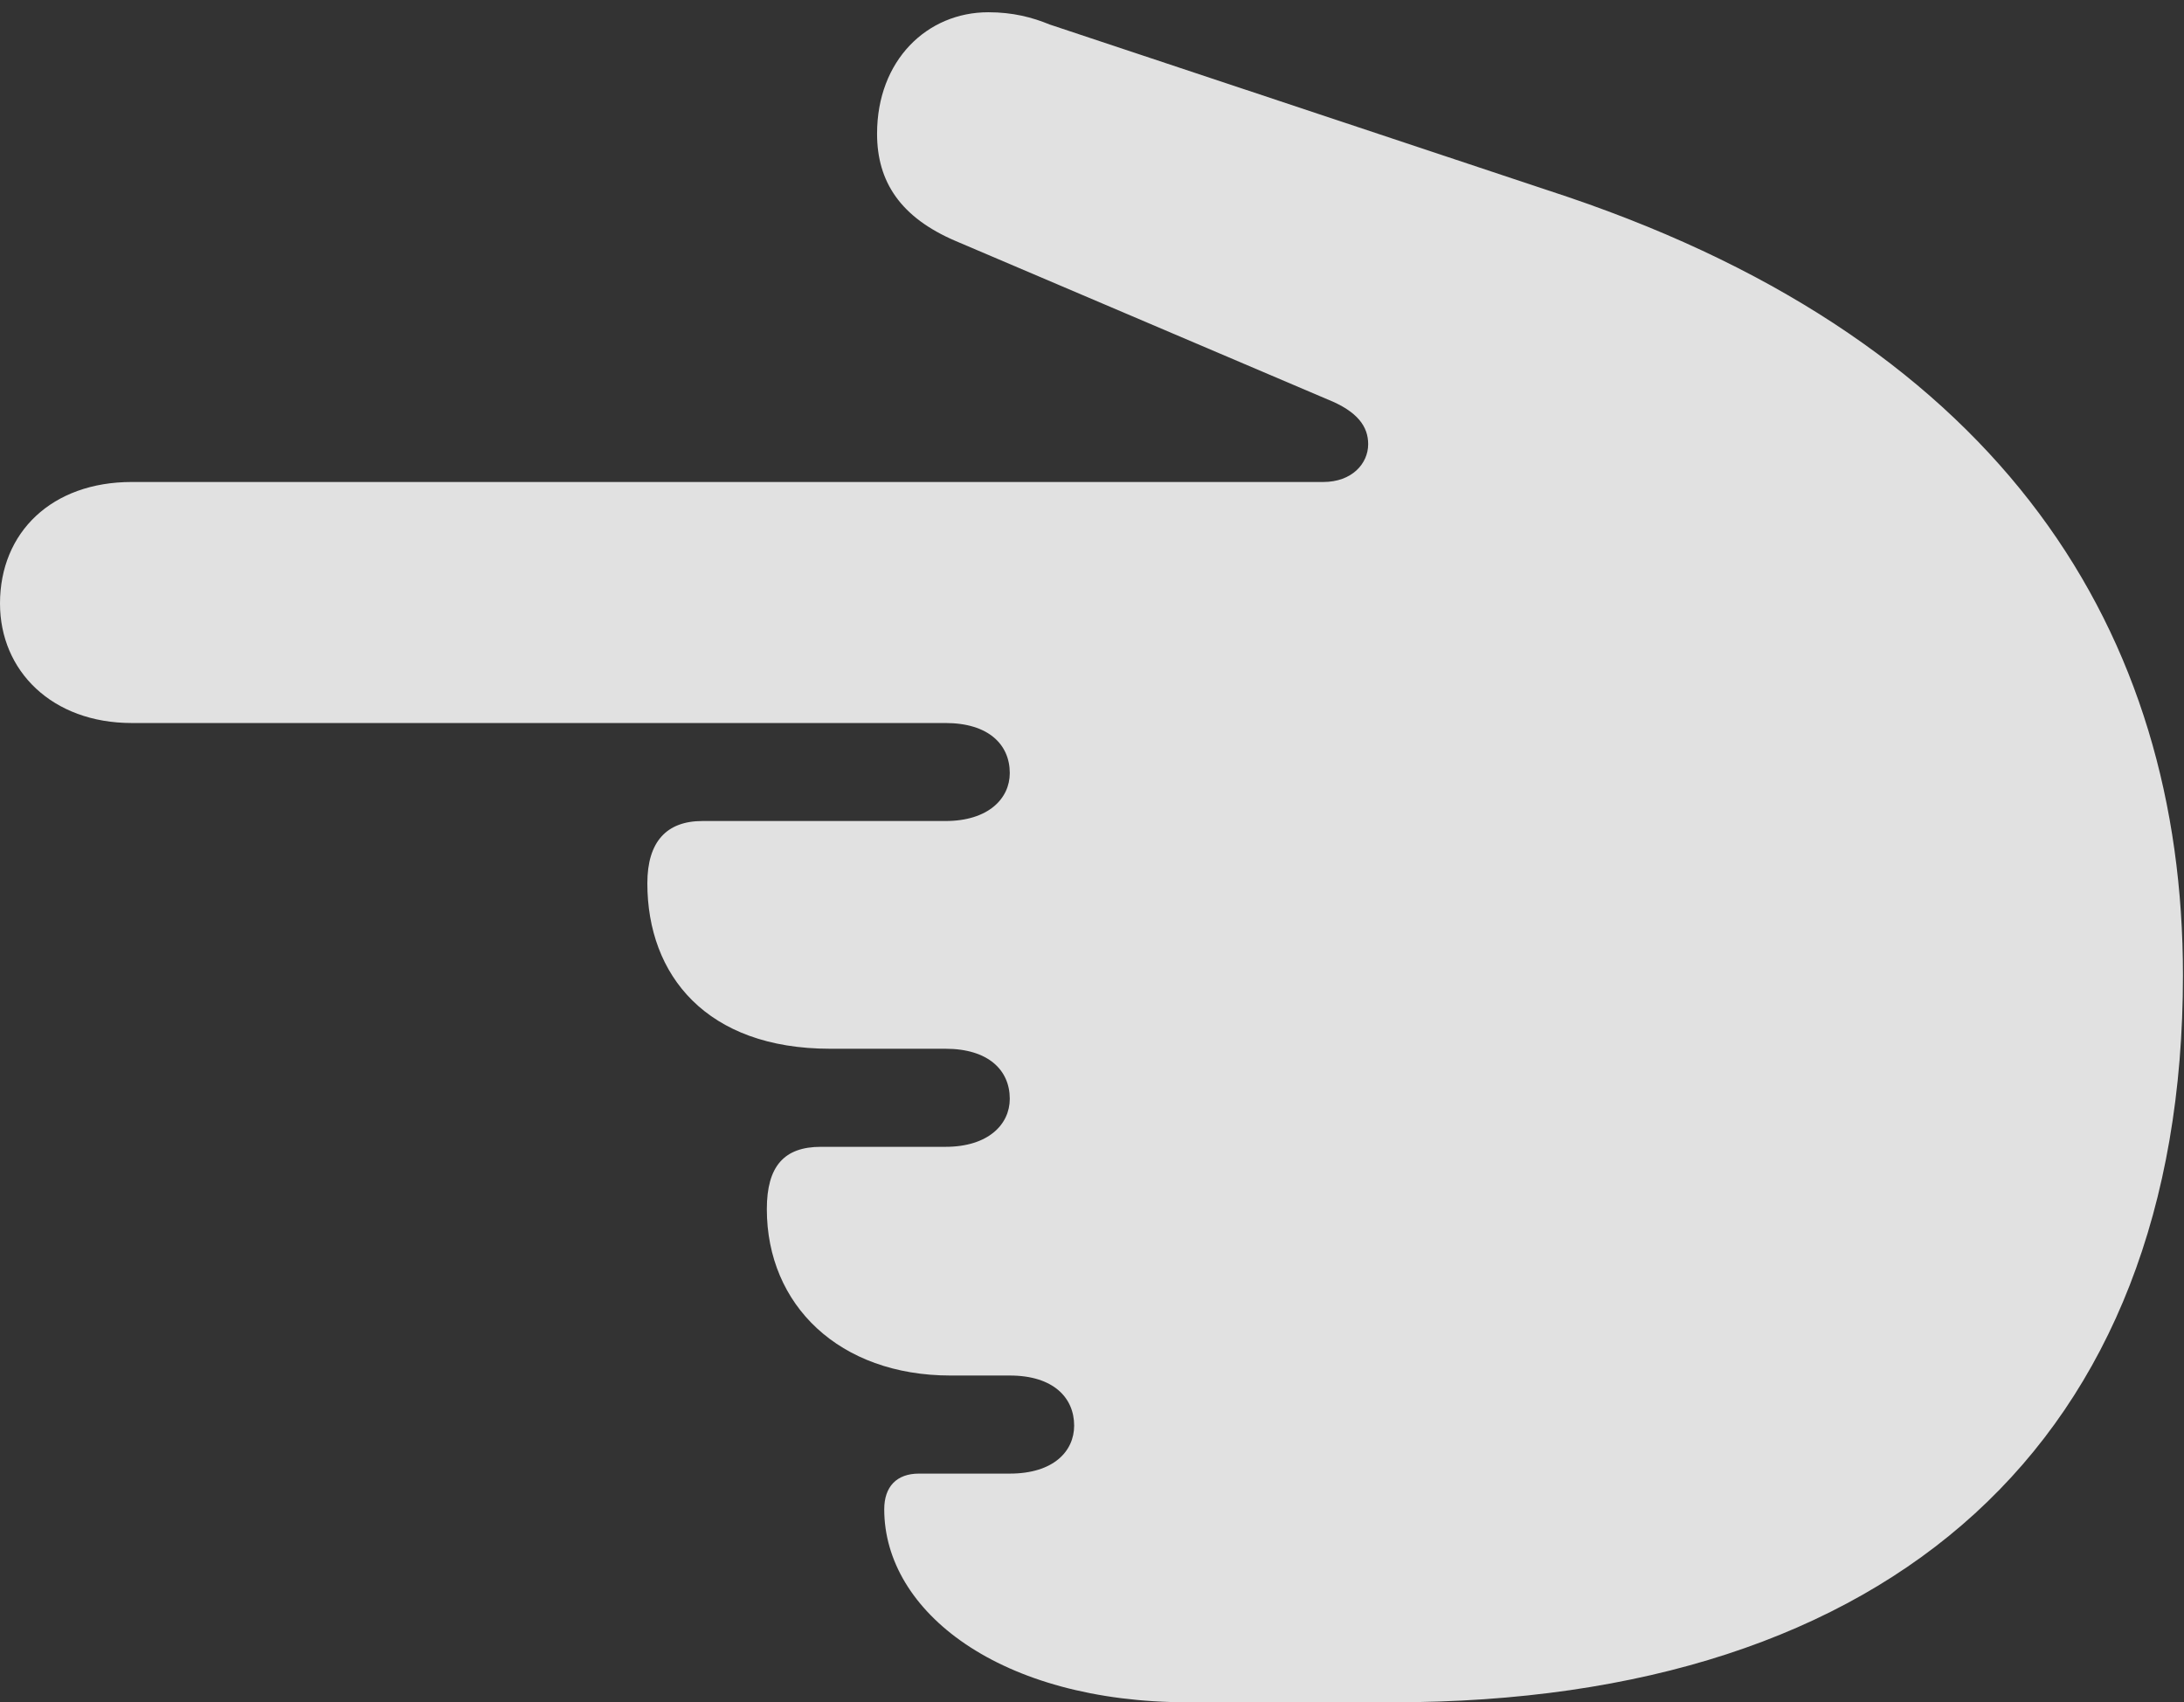 <?xml version="1.0" encoding="UTF-8"?>
<!--Generator: Apple Native CoreSVG 326-->
<!DOCTYPE svg
PUBLIC "-//W3C//DTD SVG 1.1//EN"
       "http://www.w3.org/Graphics/SVG/1.1/DTD/svg11.dtd">
<svg version="1.1" xmlns="http://www.w3.org/2000/svg" xmlns:xlink="http://www.w3.org/1999/xlink" viewBox="0 0 29.244 22.791">
 <rect x="0" y="0" width="29.244" height="22.791" fill="#333333" stroke="none"/>
 <g>
  <rect height="22.791" opacity="0" width="29.244" x="0" y="0"/>
  <path d="M29.23 13.057C29.23 8.477 26.838 4.621 21 2.639L14.055 0.328C13.822 0.232 13.562 0.164 13.234 0.164C12.414 0.164 11.744 0.807 11.744 1.791C11.744 2.434 12.059 2.912 12.797 3.227L17.773 5.346C18.184 5.51 18.32 5.715 18.32 5.947C18.32 6.207 18.102 6.453 17.719 6.453L1.764 6.453C0.697 6.453 0 7.123 0 8.08C0 8.982 0.697 9.68 1.764 9.68L12.66 9.68C13.234 9.68 13.521 9.967 13.521 10.35C13.521 10.691 13.234 10.992 12.66 10.992L9.406 10.992C8.928 10.992 8.668 11.266 8.668 11.826C8.668 13.057 9.461 14.041 11.115 14.041L12.66 14.041C13.234 14.041 13.521 14.328 13.521 14.711C13.521 15.053 13.234 15.354 12.66 15.354L10.992 15.354C10.5 15.354 10.268 15.613 10.268 16.188C10.268 17.473 11.238 18.416 12.729 18.416L13.521 18.416C14.109 18.416 14.383 18.717 14.383 19.086C14.383 19.428 14.109 19.729 13.521 19.729L12.305 19.729C12.004 19.729 11.84 19.906 11.84 20.207C11.84 21.574 13.385 22.791 15.914 22.791L18.648 22.791C25.334 22.791 29.23 19.291 29.23 13.057Z" fill="white" fill-opacity="0.85"/>
 </g>
</svg>
